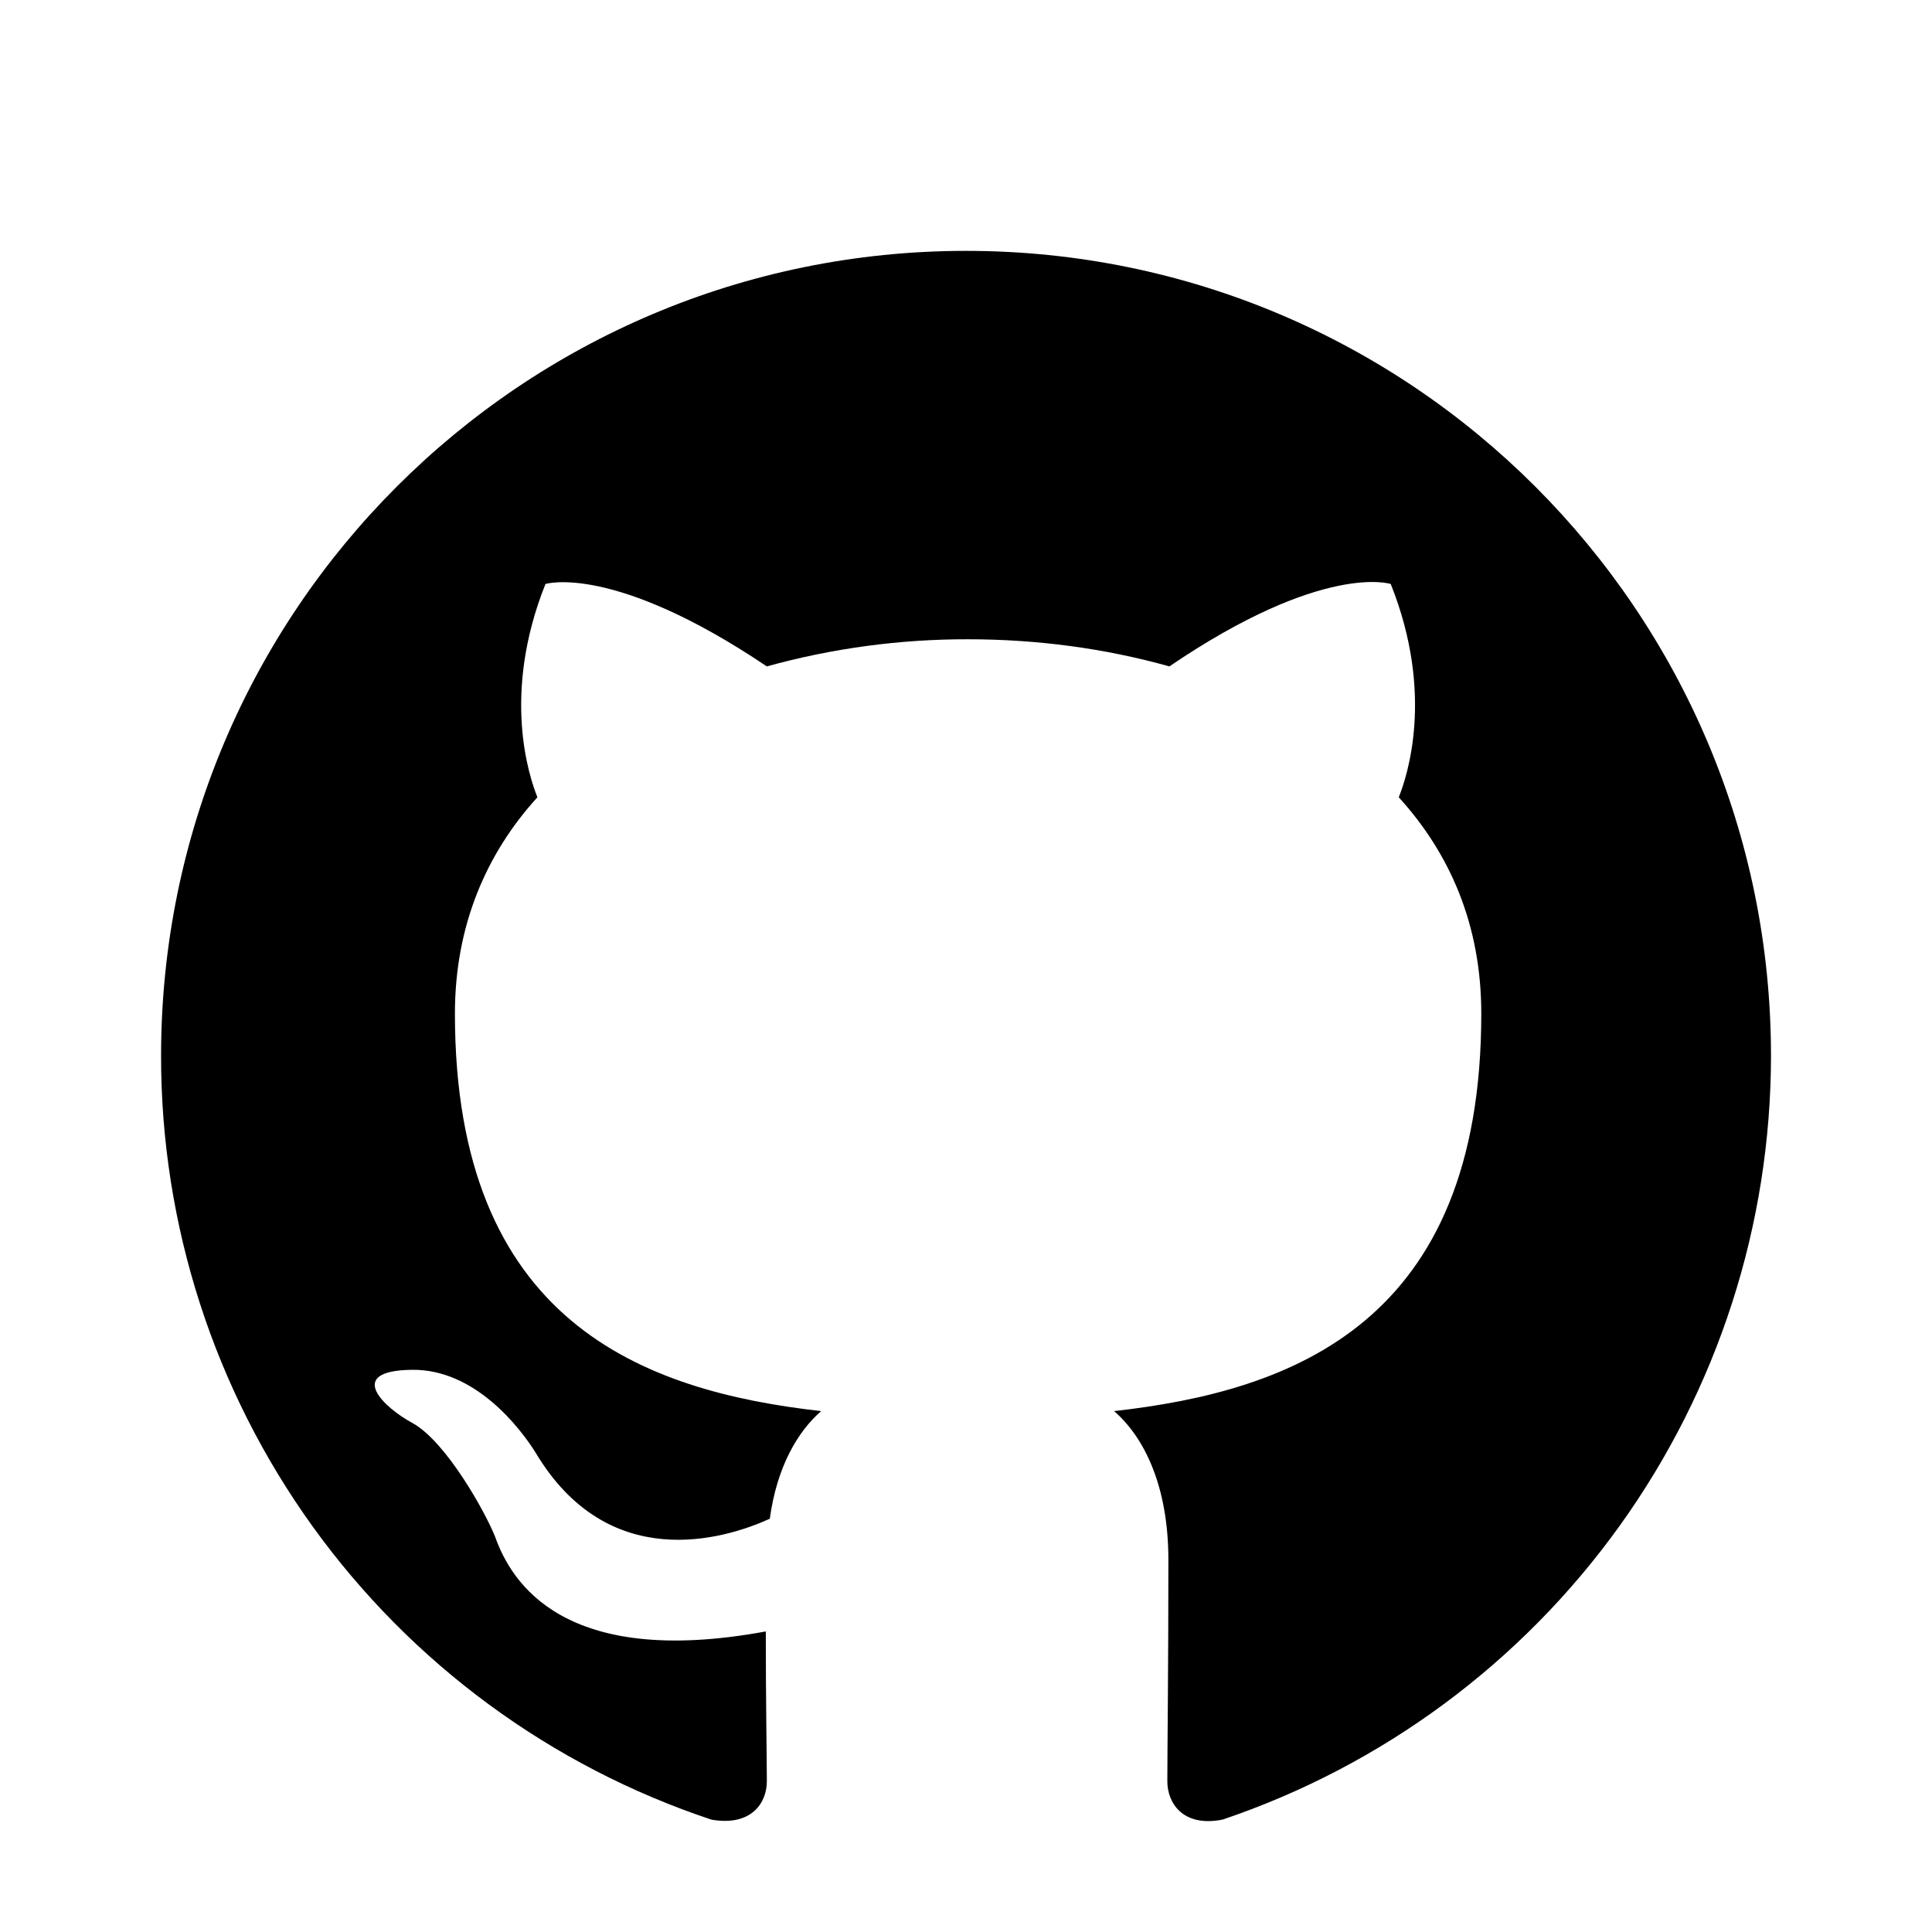<svg width="86" height="86" viewBox="0 0 86 86" fill="none" xmlns="http://www.w3.org/2000/svg">
<g filter="url(#filter0_d_80_222)">
<path d="M43.004 7.167C23.206 7.167 7.17 23.202 7.17 43C7.164 50.523 9.527 57.856 13.925 63.959C18.323 70.062 24.532 74.624 31.67 76.999C33.461 77.311 34.135 76.236 34.135 75.293C34.135 74.444 34.088 71.624 34.088 68.621C25.087 70.28 22.758 66.428 22.041 64.41C21.636 63.379 19.891 60.2 18.368 59.347C17.114 58.677 15.322 57.018 18.322 56.975C21.145 56.928 23.159 59.573 23.833 60.648C27.058 66.066 32.207 64.543 34.267 63.604C34.583 61.275 35.522 59.709 36.554 58.813C28.581 57.917 20.25 54.825 20.25 41.119C20.25 37.22 21.636 33.999 23.922 31.49C23.564 30.595 22.31 26.922 24.281 21.995C24.281 21.995 27.28 21.052 34.135 25.664C37.052 24.856 40.066 24.45 43.093 24.456C46.139 24.456 49.185 24.858 52.052 25.664C58.907 21.006 61.906 21.995 61.906 21.995C63.877 26.922 62.622 30.595 62.264 31.49C64.547 33.999 65.937 37.177 65.937 41.119C65.937 54.872 57.563 57.917 49.59 58.813C50.887 59.931 52.009 62.081 52.009 65.442C52.009 70.233 51.962 74.085 51.962 75.297C51.962 76.236 52.636 77.353 54.427 76.995C61.538 74.591 67.717 70.019 72.095 63.921C76.473 57.823 78.829 50.507 78.833 43C78.833 23.202 62.798 7.167 43 7.167" fill="black"/>
</g>
<defs>
<filter id="filter0_d_80_222" x="3.17" y="7.167" width="79.663" height="77.897" filterUnits="userSpaceOnUse" color-interpolation-filters="sRGB">
<feFlood flood-opacity="0" result="BackgroundImageFix"/>
<feColorMatrix in="SourceAlpha" type="matrix" values="0 0 0 0 0 0 0 0 0 0 0 0 0 0 0 0 0 0 127 0" result="hardAlpha"/>
<feOffset dy="4"/>
<feGaussianBlur stdDeviation="2"/>
<feComposite in2="hardAlpha" operator="out"/>
<feColorMatrix type="matrix" values="0 0 0 0 0 0 0 0 0 0 0 0 0 0 0 0 0 0 0.25 0"/>
<feBlend mode="normal" in2="BackgroundImageFix" result="effect1_dropShadow_80_222"/>
<feBlend mode="normal" in="SourceGraphic" in2="effect1_dropShadow_80_222" result="shape"/>
</filter>
</defs>
</svg>
